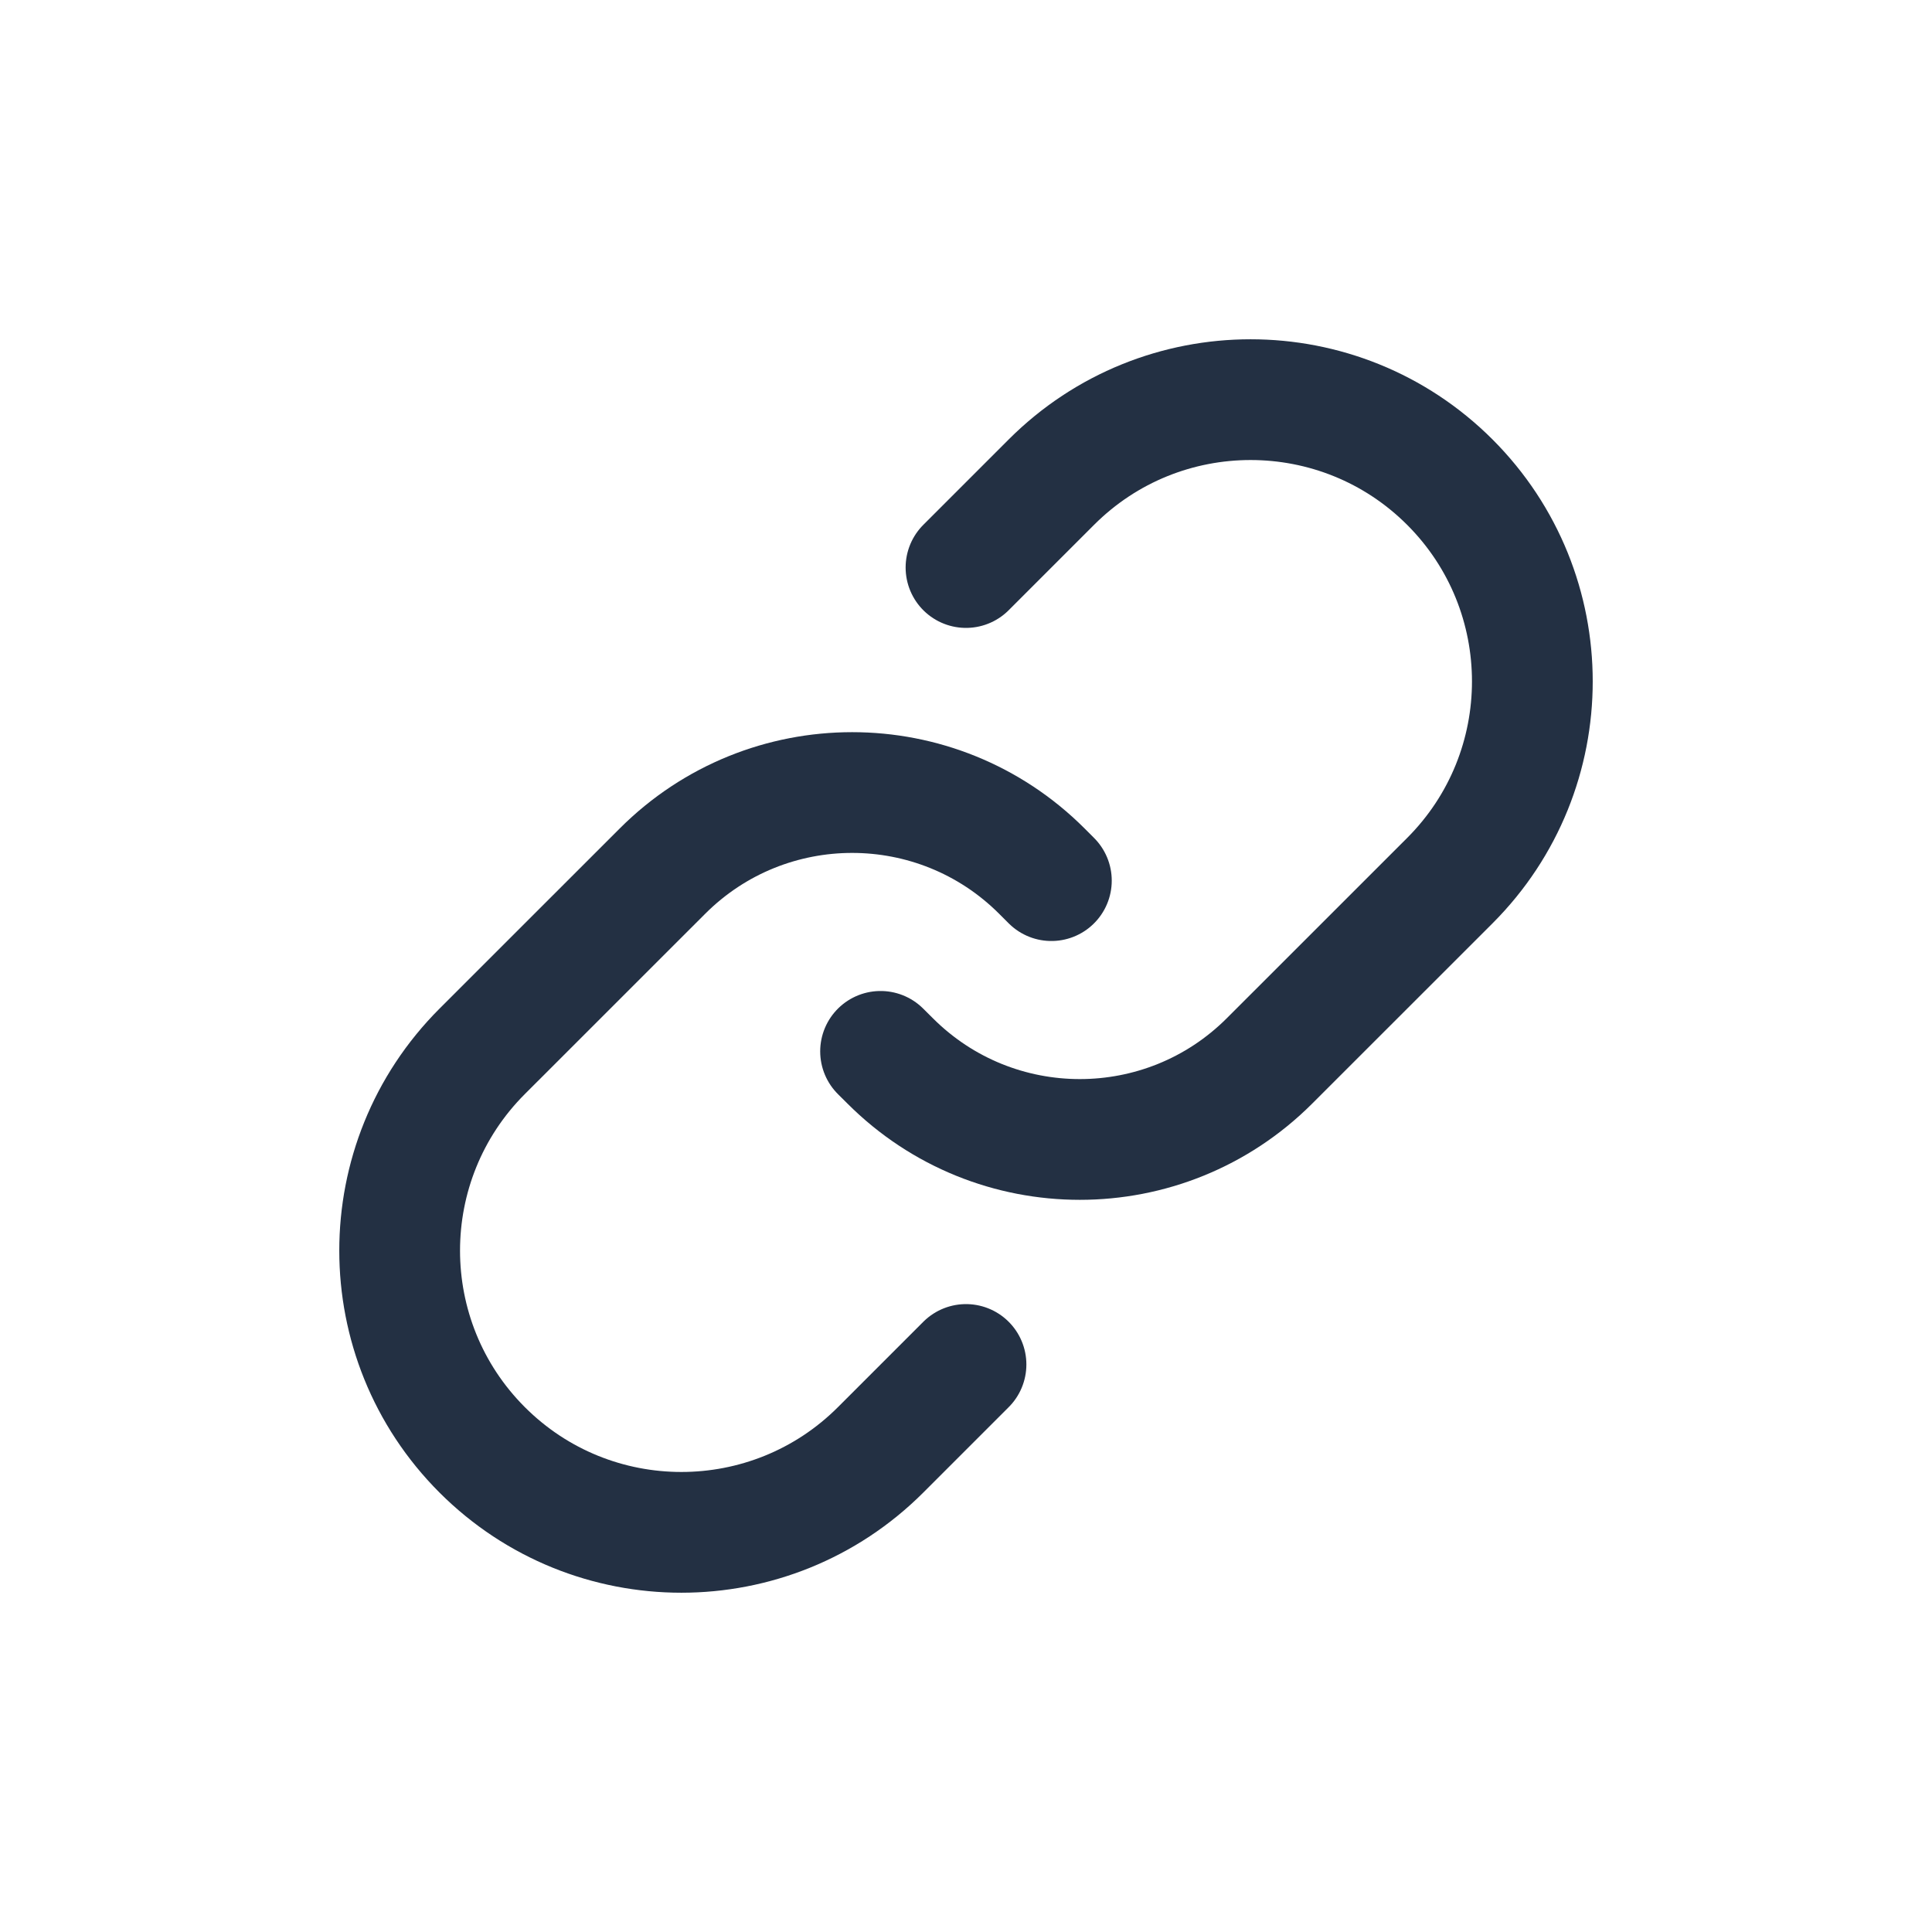 <svg width="32" height="32" viewBox="0 0 32 32" fill="none" xmlns="http://www.w3.org/2000/svg">
<path d="M14.585 17.414L14.743 17.571C16.478 19.307 19.292 19.307 21.028 17.571L24.014 14.586C25.836 12.763 25.836 9.809 24.014 7.986V7.986C22.191 6.164 19.236 6.164 17.414 7.986L16 9.4" stroke="#233043" stroke-width="2" stroke-linecap="round" stroke-linejoin="round"/>
<path d="M17.414 14.586L17.257 14.429C15.521 12.693 12.707 12.693 10.972 14.429L7.986 17.414C6.164 19.237 6.164 22.191 7.986 24.014V24.014C9.808 25.836 12.763 25.836 14.586 24.014L16 22.6" stroke="#233043" stroke-width="2" stroke-linecap="round" stroke-linejoin="round"/>
</svg>
